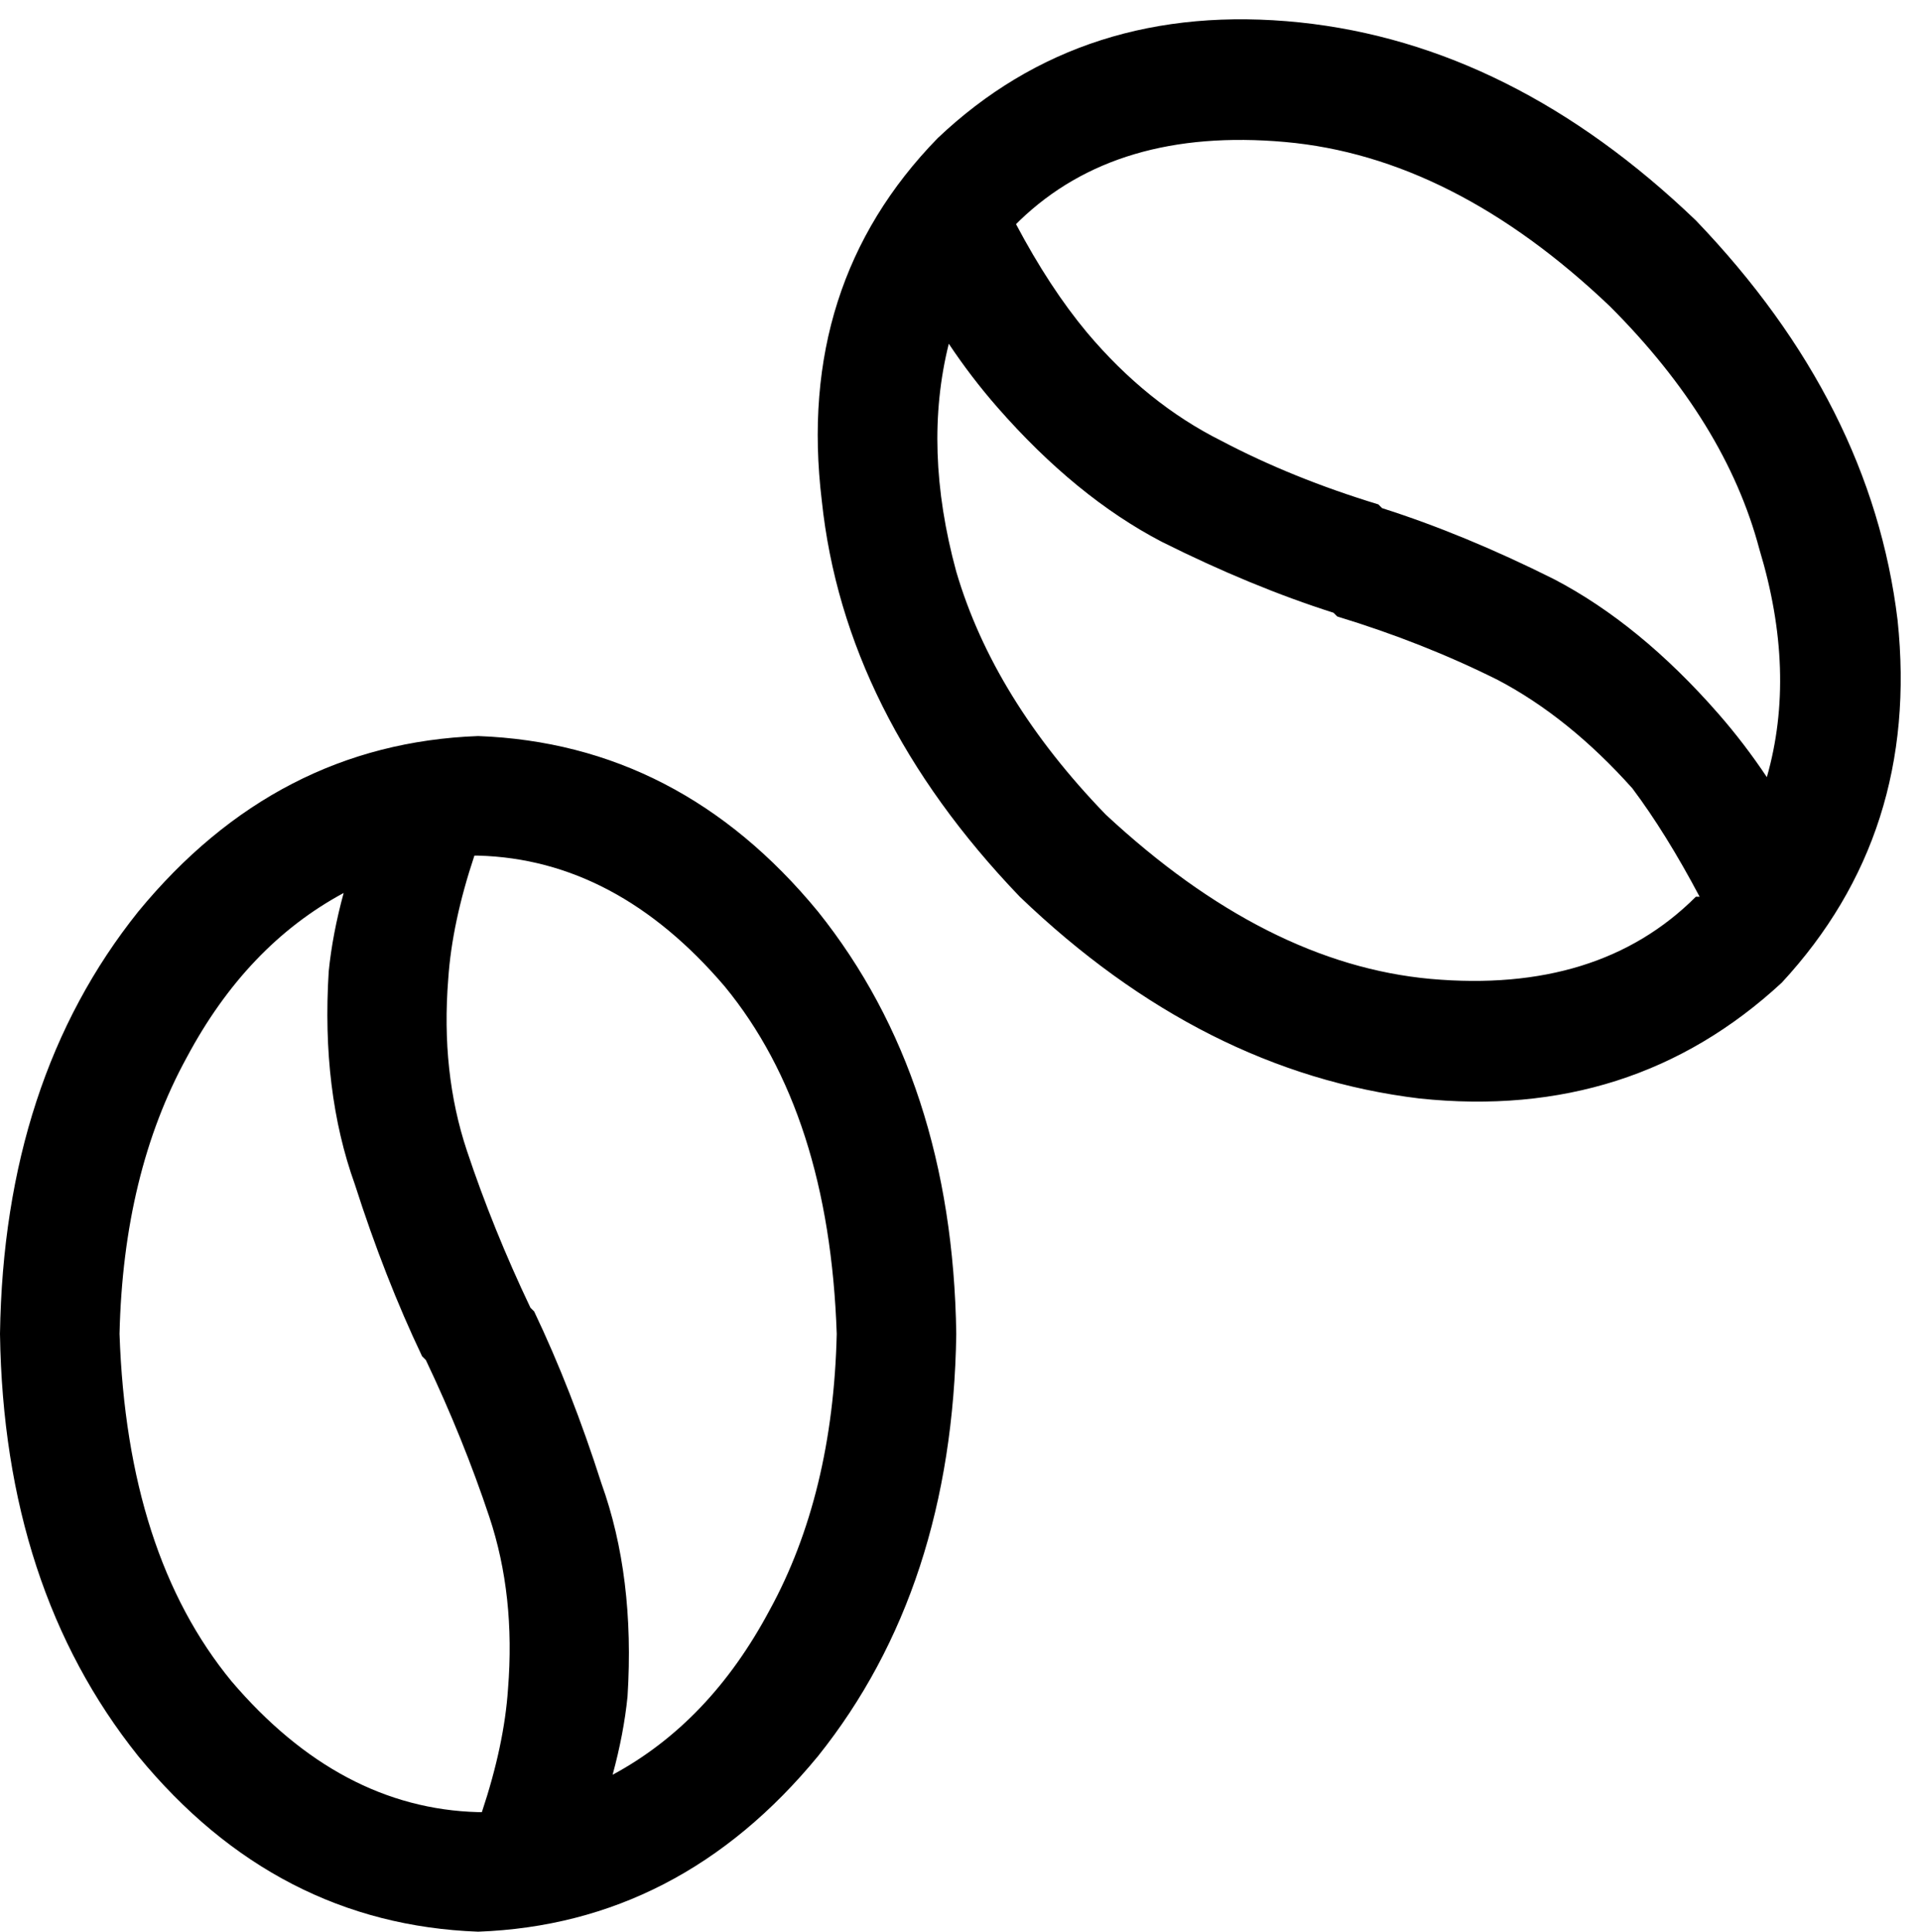 <svg viewBox="0 0 514 517">
  <path
    d="M 477 263 Q 514 223 508 166 L 508 166 Q 501 108 454 59 Q 405 12 348 6 Q 290 0 251 37 Q 213 76 220 134 Q 226 191 273 240 Q 322 287 380 294 Q 437 300 477 263 L 477 263 Z M 454 240 Q 428 266 383 262 L 383 262 Q 339 258 296 218 Q 266 187 256 153 Q 247 120 254 92 Q 260 101 267 109 Q 288 133 311 145 Q 335 157 357 164 L 358 165 Q 381 172 401 182 Q 420 192 437 211 Q 446 223 455 240 L 454 240 L 454 240 Z M 460 191 Q 439 167 416 155 L 416 155 Q 392 143 370 136 L 369 135 Q 346 128 327 118 Q 307 108 291 89 Q 281 77 272 60 L 273 59 Q 299 34 344 38 Q 389 42 431 82 Q 462 113 471 147 Q 481 180 473 208 Q 467 199 460 191 L 460 191 Z M 128 485 Q 91 484 62 450 L 62 450 Q 34 416 32 357 Q 33 314 50 283 Q 66 253 92 239 Q 89 250 88 260 Q 86 292 95 317 Q 103 342 113 363 Q 113 363 113 363 L 114 364 Q 124 385 131 406 Q 138 427 136 452 Q 135 467 129 485 L 128 485 L 128 485 Z M 168 454 Q 170 422 161 397 L 161 397 Q 153 372 143 351 L 143 351 Q 143 351 143 351 L 142 350 Q 132 329 125 308 Q 118 287 120 262 Q 121 247 127 229 L 128 229 Q 165 230 194 264 Q 222 298 224 357 Q 223 400 206 431 Q 190 461 164 475 Q 167 464 168 454 L 168 454 Z M 128 517 Q 182 515 219 470 L 219 470 Q 255 425 256 357 Q 255 289 219 244 Q 182 199 128 197 Q 74 199 37 244 Q 1 289 0 357 Q 1 425 37 470 Q 74 515 128 517 L 128 517 Z"
  />
</svg>